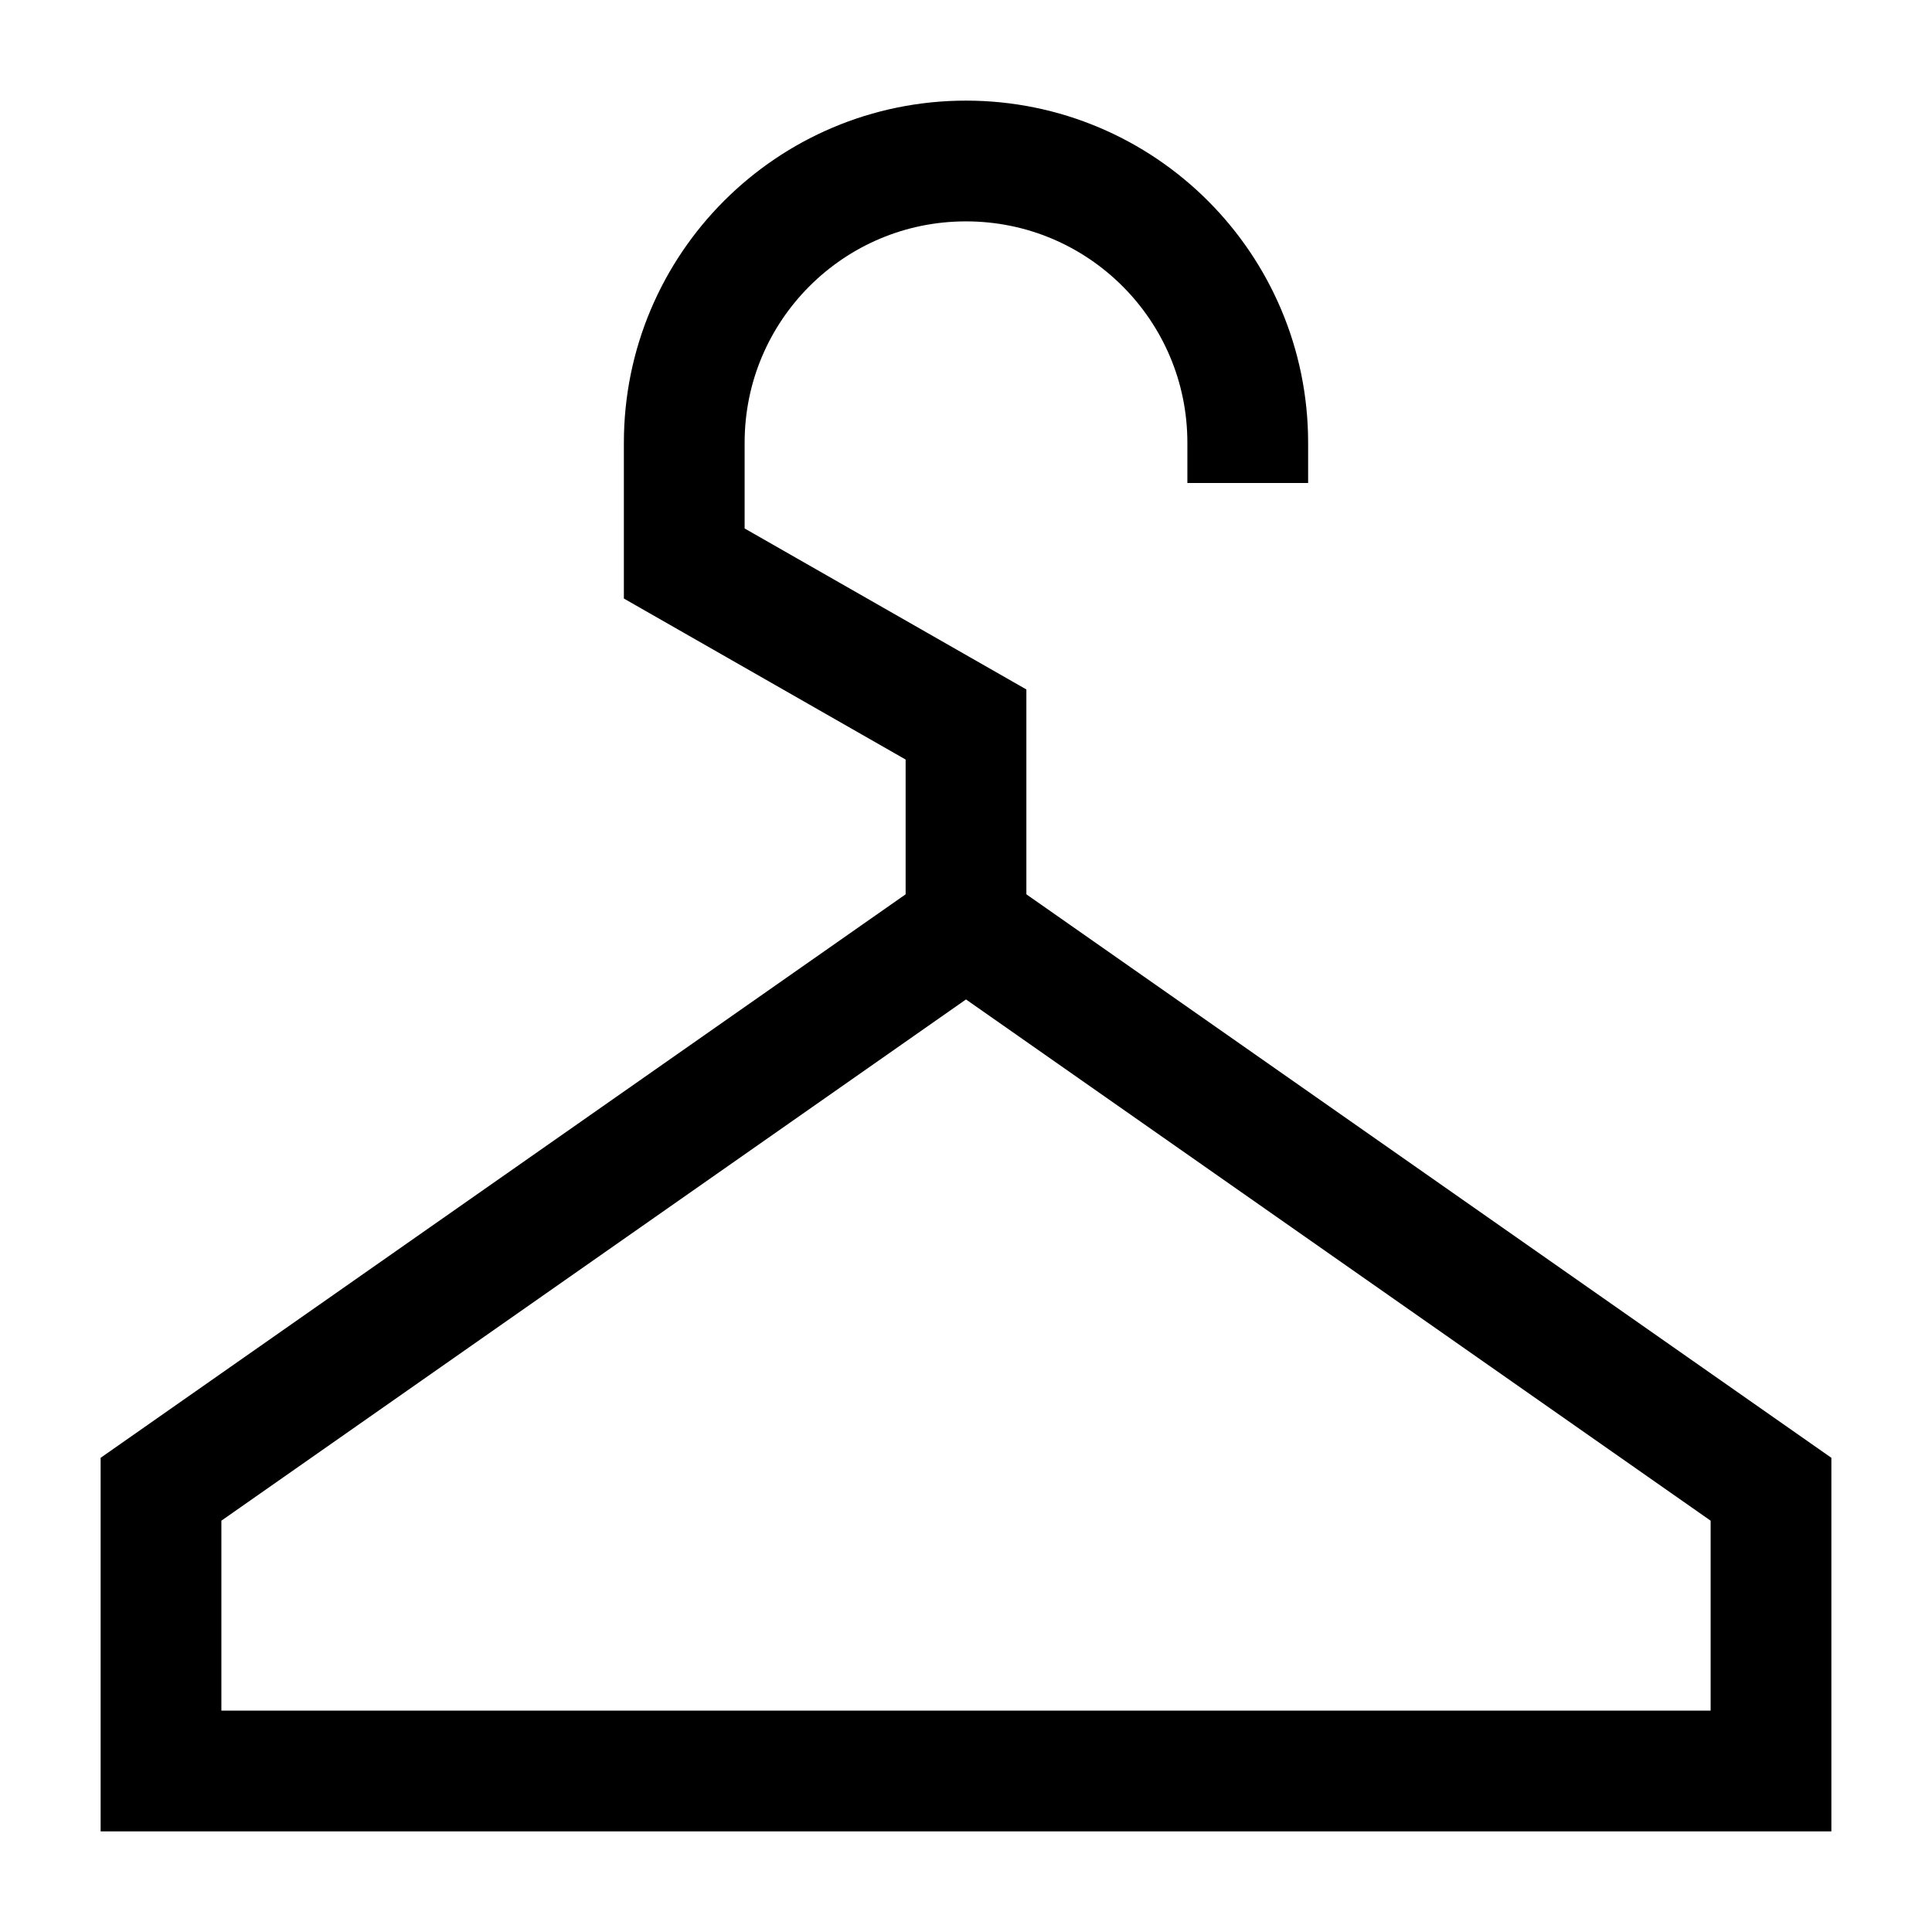 <svg xmlns="http://www.w3.org/2000/svg" fill="none" viewBox="0 0 24 24" id="Hanger--Streamline-Sharp">
  <desc>
    Hanger Streamline Icon: https://streamlinehq.com
  </desc>
  <g id="hanger--hanger-locker-check-coat-room-cloak-hotel">
    <path id="Vector 3592" stroke="#000000" d="m2 18.5 10 -7 10 7V22H2v-3.5Z" stroke-width="1.5"></path>
    <path id="Vector 3593" stroke="#000000" d="M12 11.5V9L8.5 7V5.5C8.5 3.567 10.067 2 12 2s3.5 1.567 3.5 3.5V6" stroke-width="1.5"></path>
  </g>
</svg>